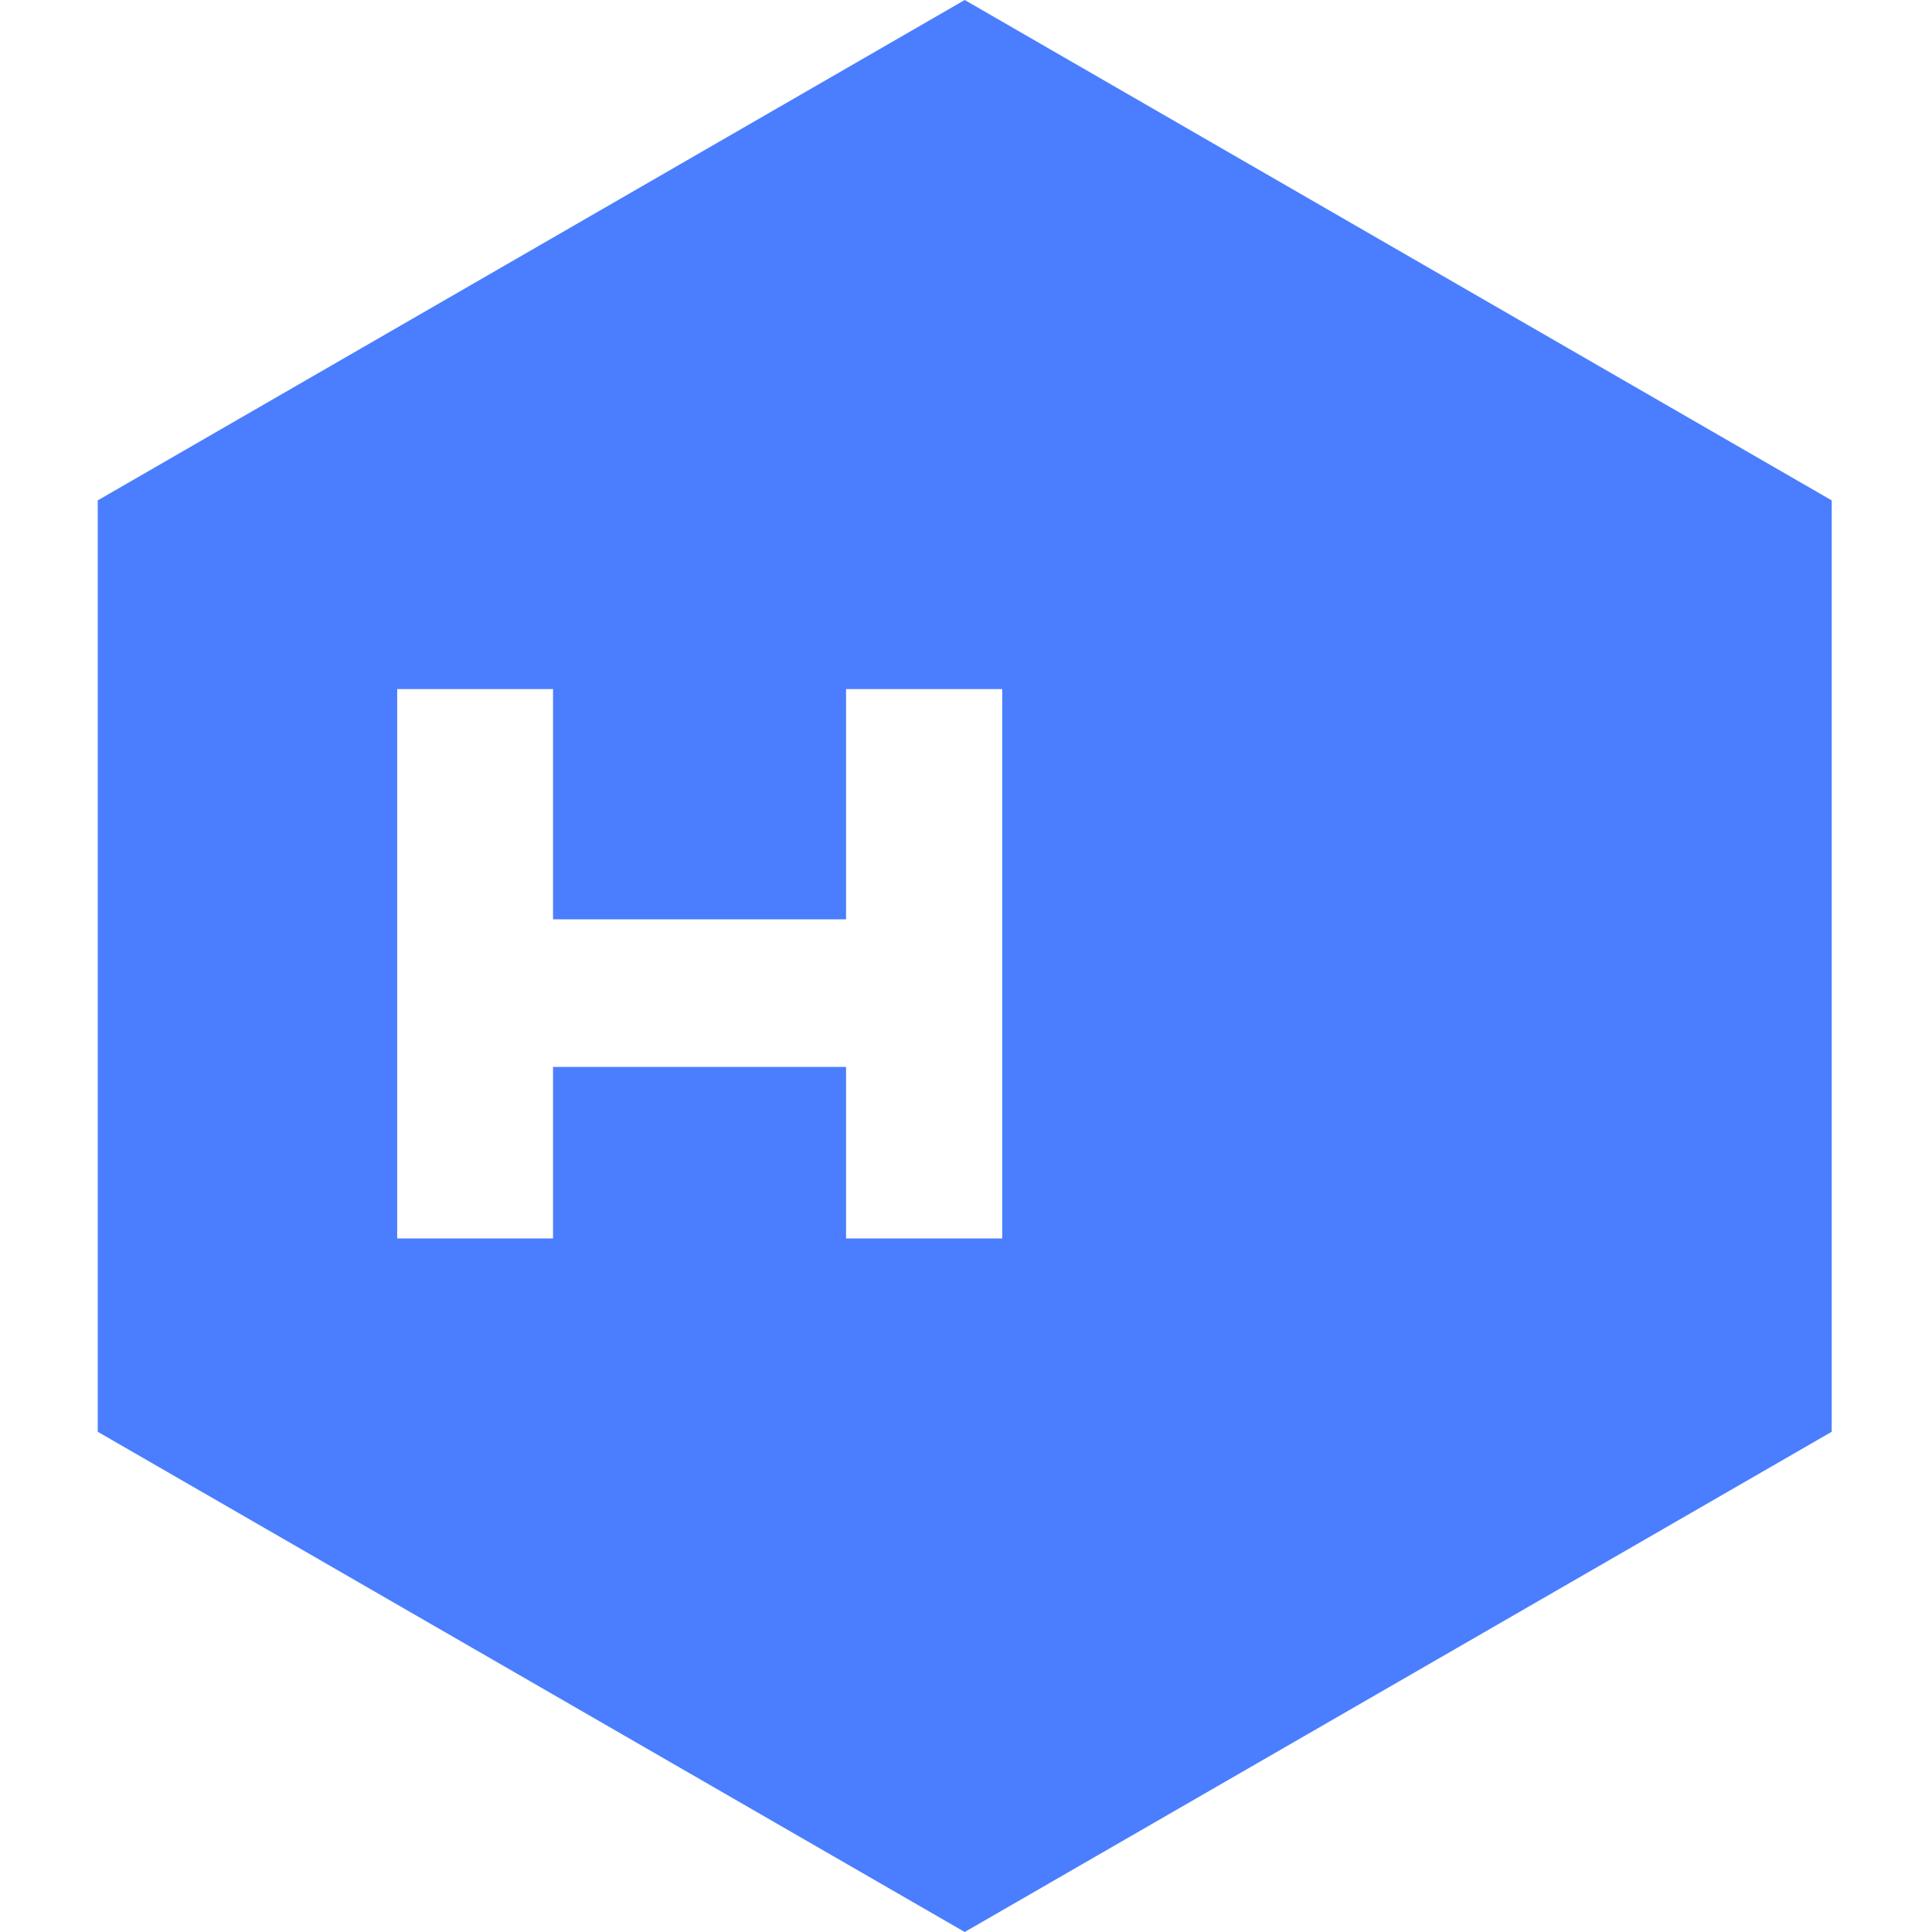 <?xml version="1.0" encoding="UTF-8"?>
<svg width="120" height="120" viewBox="0 0 120 120" xmlns="http://www.w3.org/2000/svg">
  <path d="M59.92 0L6.07 31.08v57.85L59.92 120l53.85-31.07V31.08L59.92 0zm-7.37 66.27h-18.2v10.65h-9.68V42.8h9.68v14.3h18.2v-14.3h9.7v34.12h-9.7V66.27zm46.4-23.47h-9.69v34.12h9.7V42.8z" fill="#4a7eff"/>
</svg>
